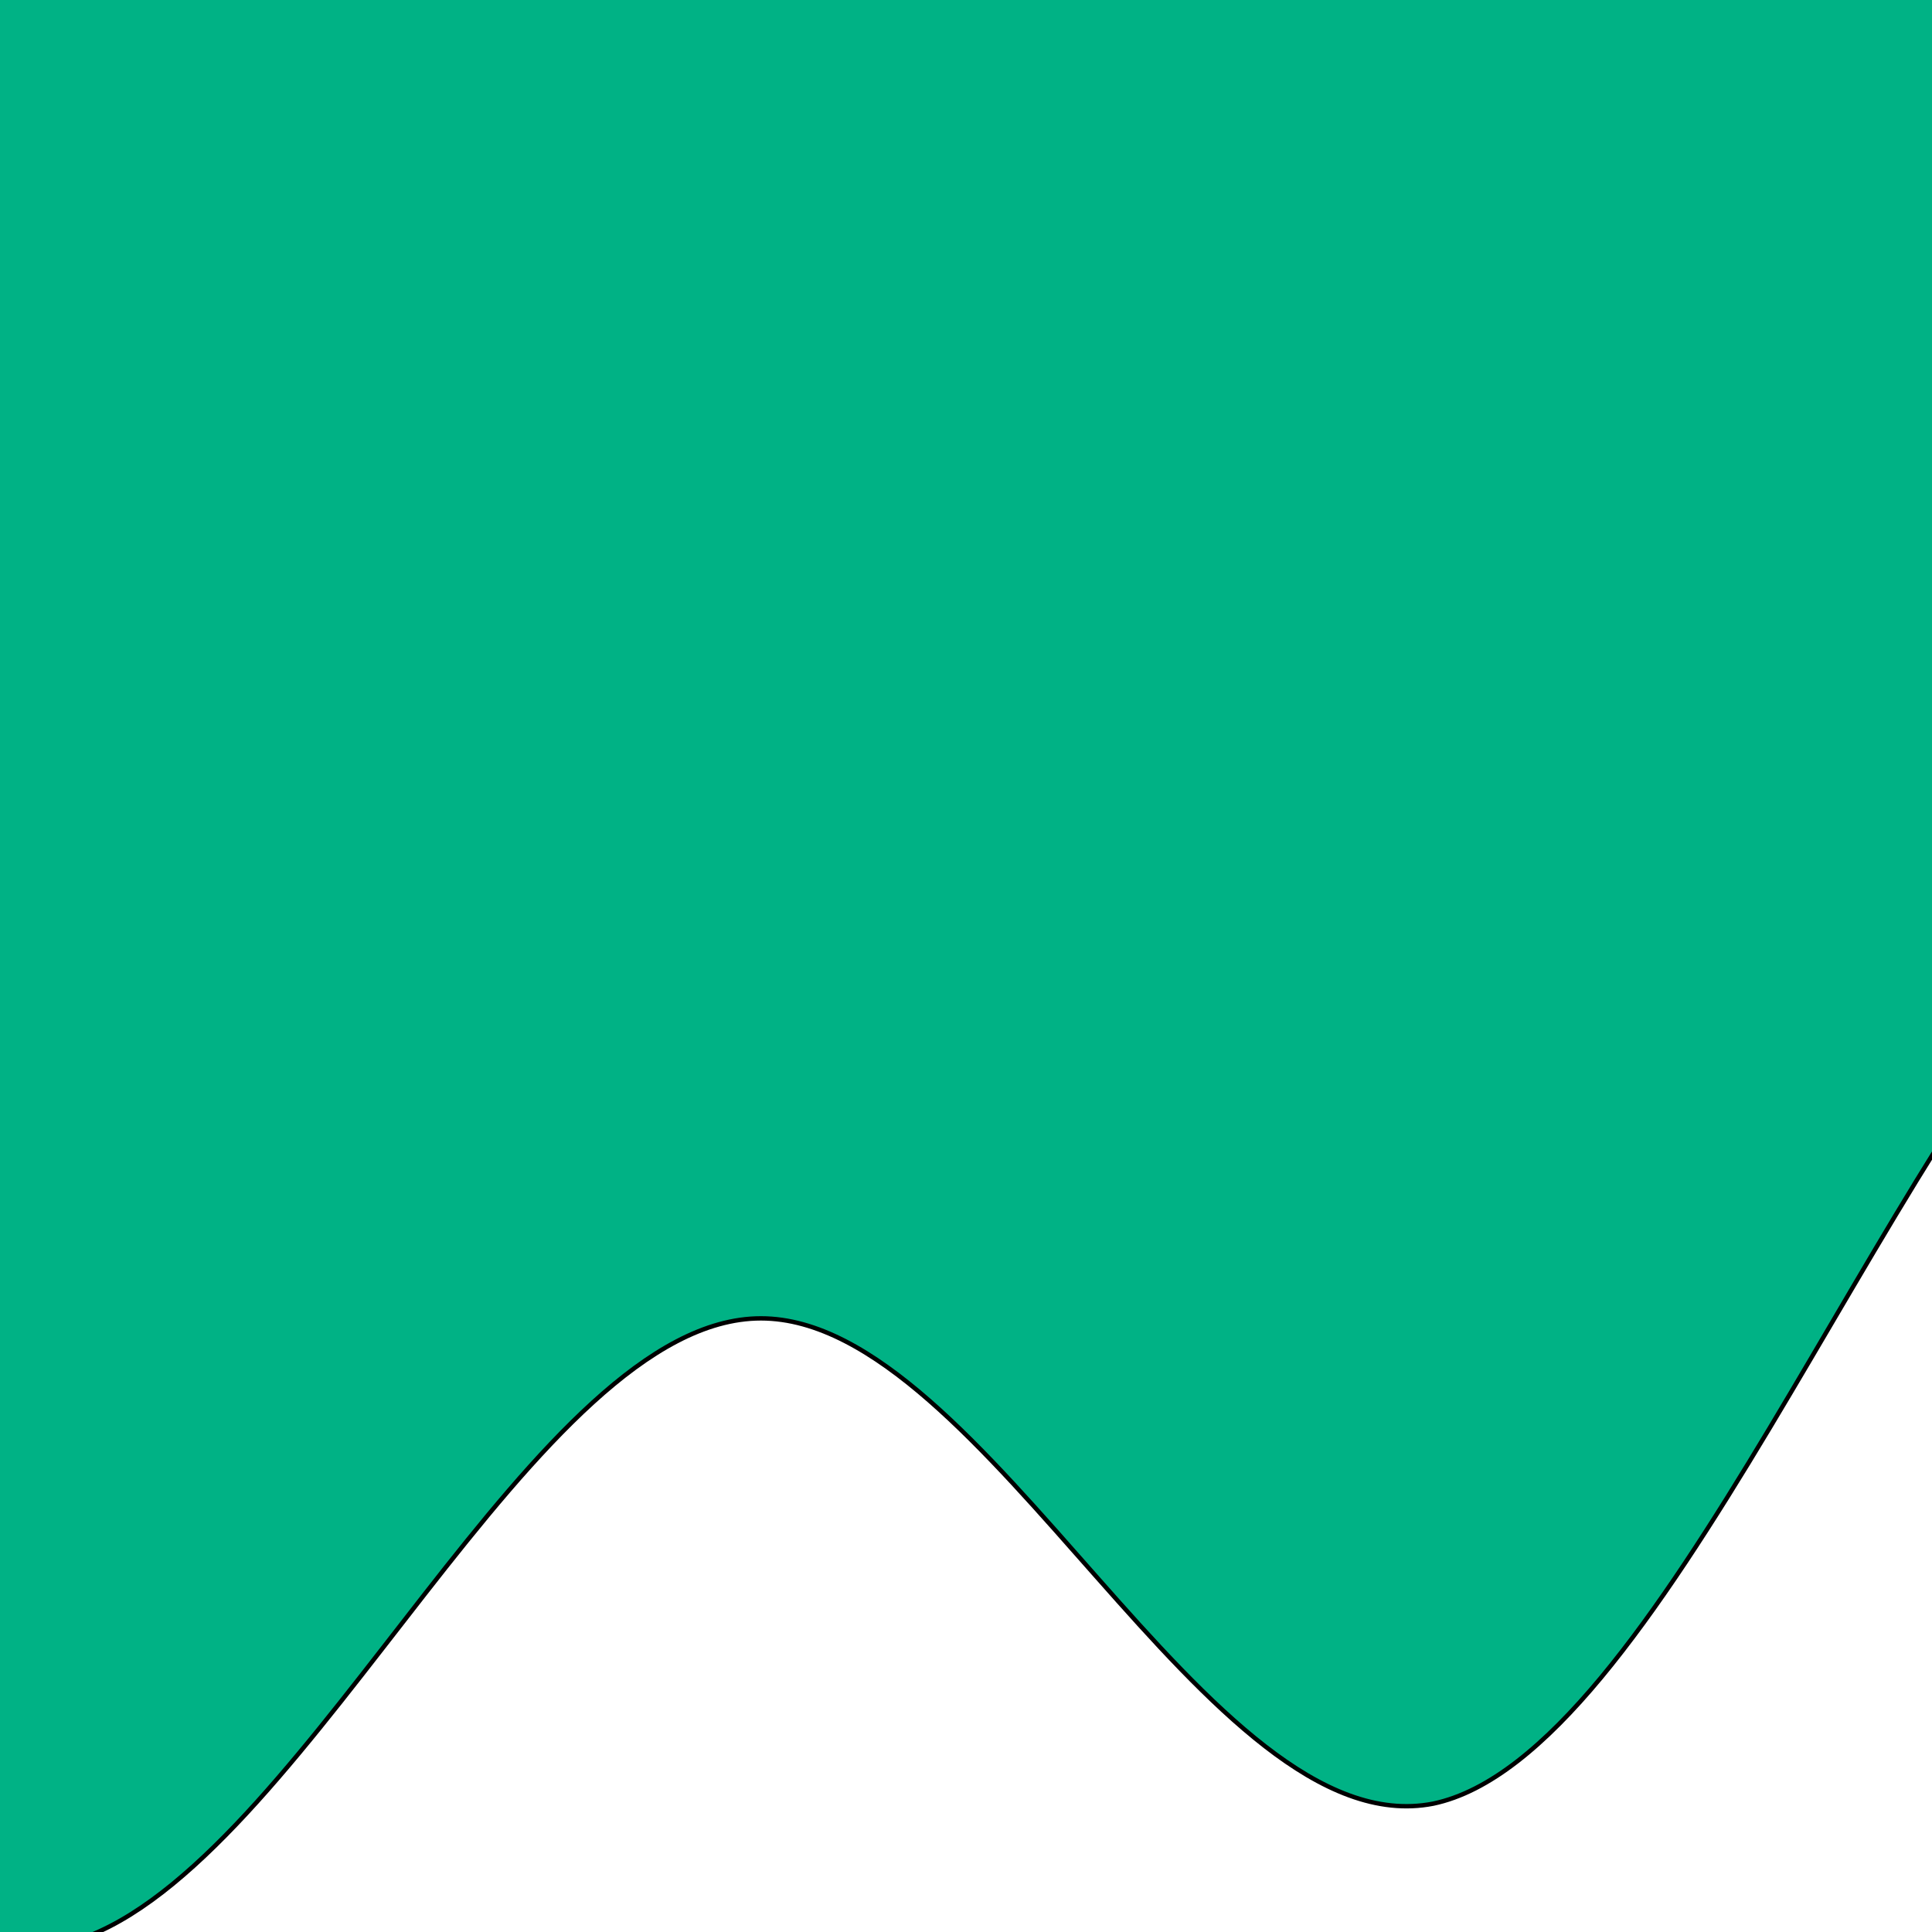 <svg width="440" height="440" xmlns="http://www.w3.org/2000/svg">

 <g>
  <title>background</title>
  <rect fill="none" id="canvas_background" height="442" width="442" y="-1" x="-1"/>
 </g>
 <g>
  <title>Layer 1</title>
  <path stroke="null" id="svg_1" d="m-286,481l25.517,-30.125c25.517,-30.125 76.55,-90.375 127.583,-80.396c51.033,10.732 102.067,89.81 153.1,70.417c51.033,-20.146 102.067,-140.646 153.1,-140.646c51.033,0 102.067,120.5 153.1,110.521c51.033,-10.732 102.067,-150.06 153.1,-200.896c51.033,-50.836 102.067,-9.414 153.1,-9.979c51.033,0.565 102.067,-40.857 153.1,-50.271c51.033,-9.414 102.067,9.414 153.1,0c51.033,-9.414 102.067,-50.836 153.1,-50.271c51.033,-0.565 102.067,40.857 127.583,60.25l25.517,20.146l0,-180.75l-25.517,0c-25.517,0 -76.55,0 -127.583,0c-51.033,0 -102.067,0 -153.1,0c-51.033,0 -102.067,0 -153.1,0c-51.033,0 -102.067,0 -153.1,0c-51.033,0 -102.067,0 -153.1,0c-51.033,0 -102.067,0 -153.1,0c-51.033,0 -102.067,0 -153.1,0c-51.033,0 -102.067,0 -153.1,0c-51.033,0 -102.067,0 -153.1,0c-51.033,0 -102.067,0 -127.583,0l-25.517,0l0,482z" fill="#00b285"/>
 </g>
</svg>